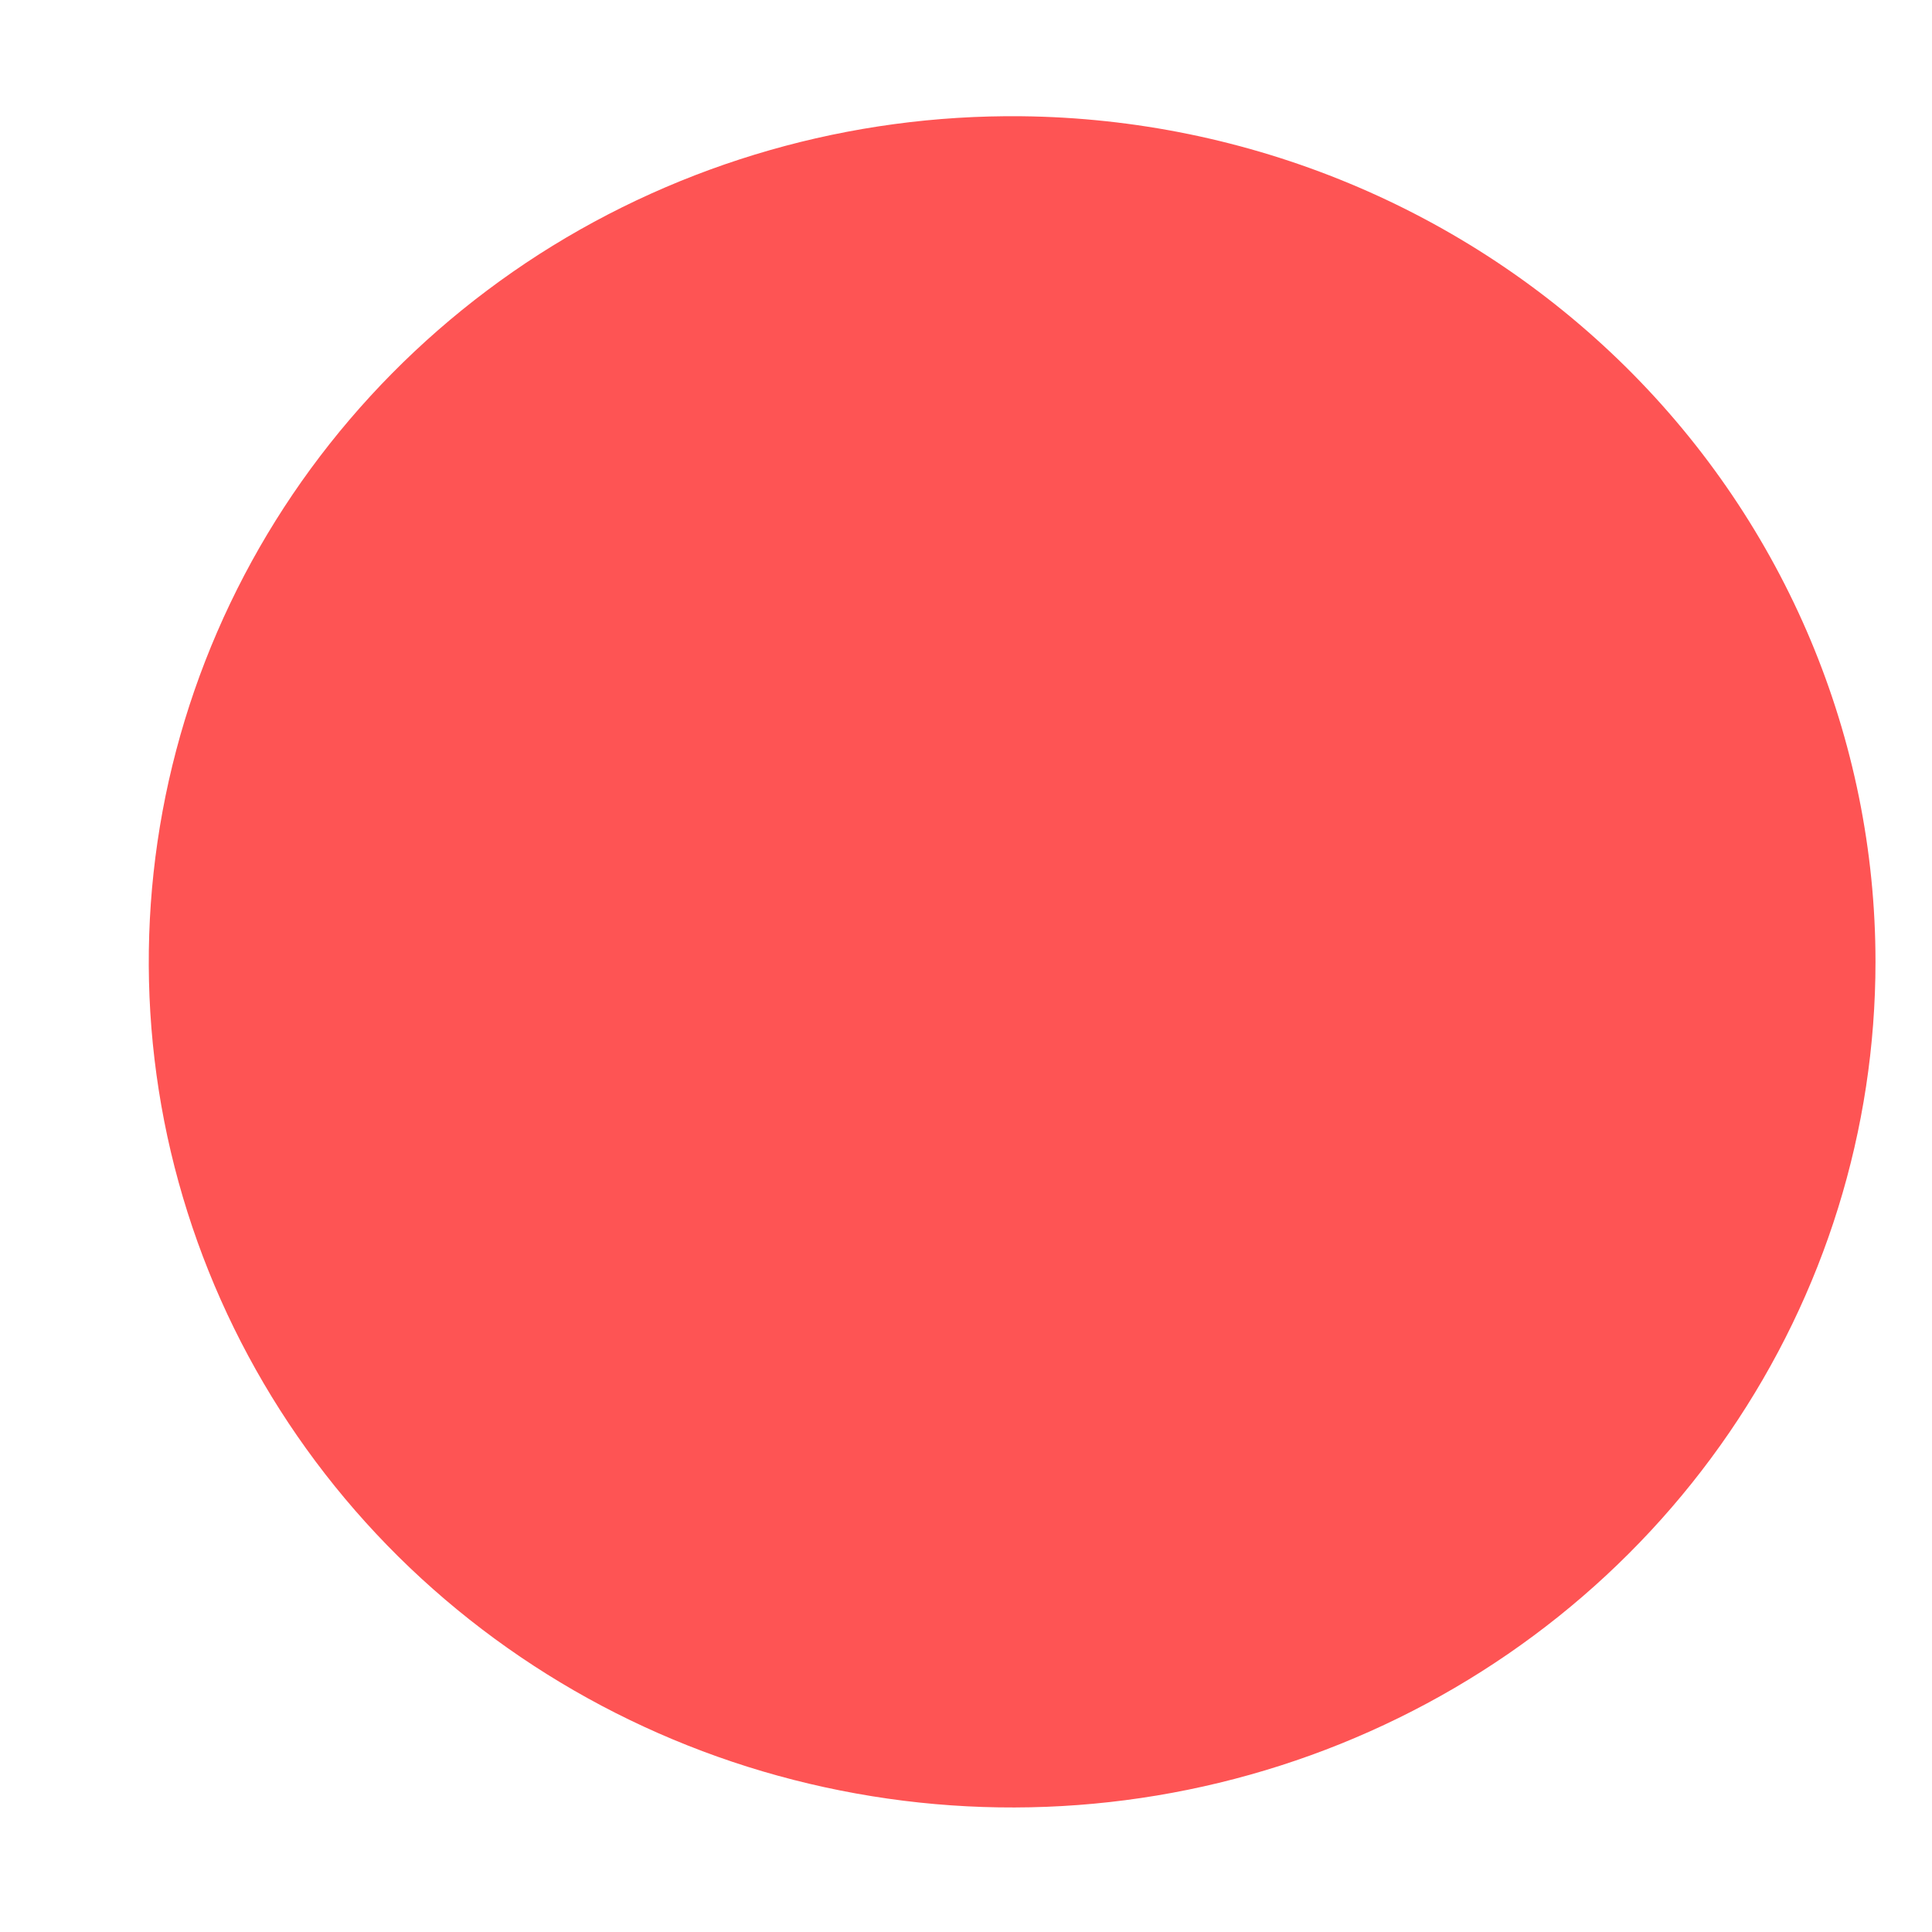 <?xml version="1.0" encoding="UTF-8" standalone="no"?><svg width='12' height='12' viewBox='0 0 12 12' fill='none' xmlns='http://www.w3.org/2000/svg'>
<g style='mix-blend-mode:color-dodge'>
<path d='M6.344 0.722C5.281 0.711 4.239 1.009 3.349 1.579C2.46 2.15 1.764 2.966 1.349 3.925C0.934 4.884 0.82 5.941 1.02 6.964C1.221 7.987 1.727 8.928 2.474 9.668C3.222 10.408 4.177 10.914 5.219 11.121C6.261 11.329 7.342 11.228 8.325 10.832C9.308 10.436 10.149 9.763 10.741 8.898C11.333 8.033 11.649 7.016 11.649 5.974C11.649 4.591 11.092 3.263 10.099 2.28C9.105 1.297 7.756 0.737 6.344 0.722Z' fill='#FE5454'/>
</g>
</svg>
